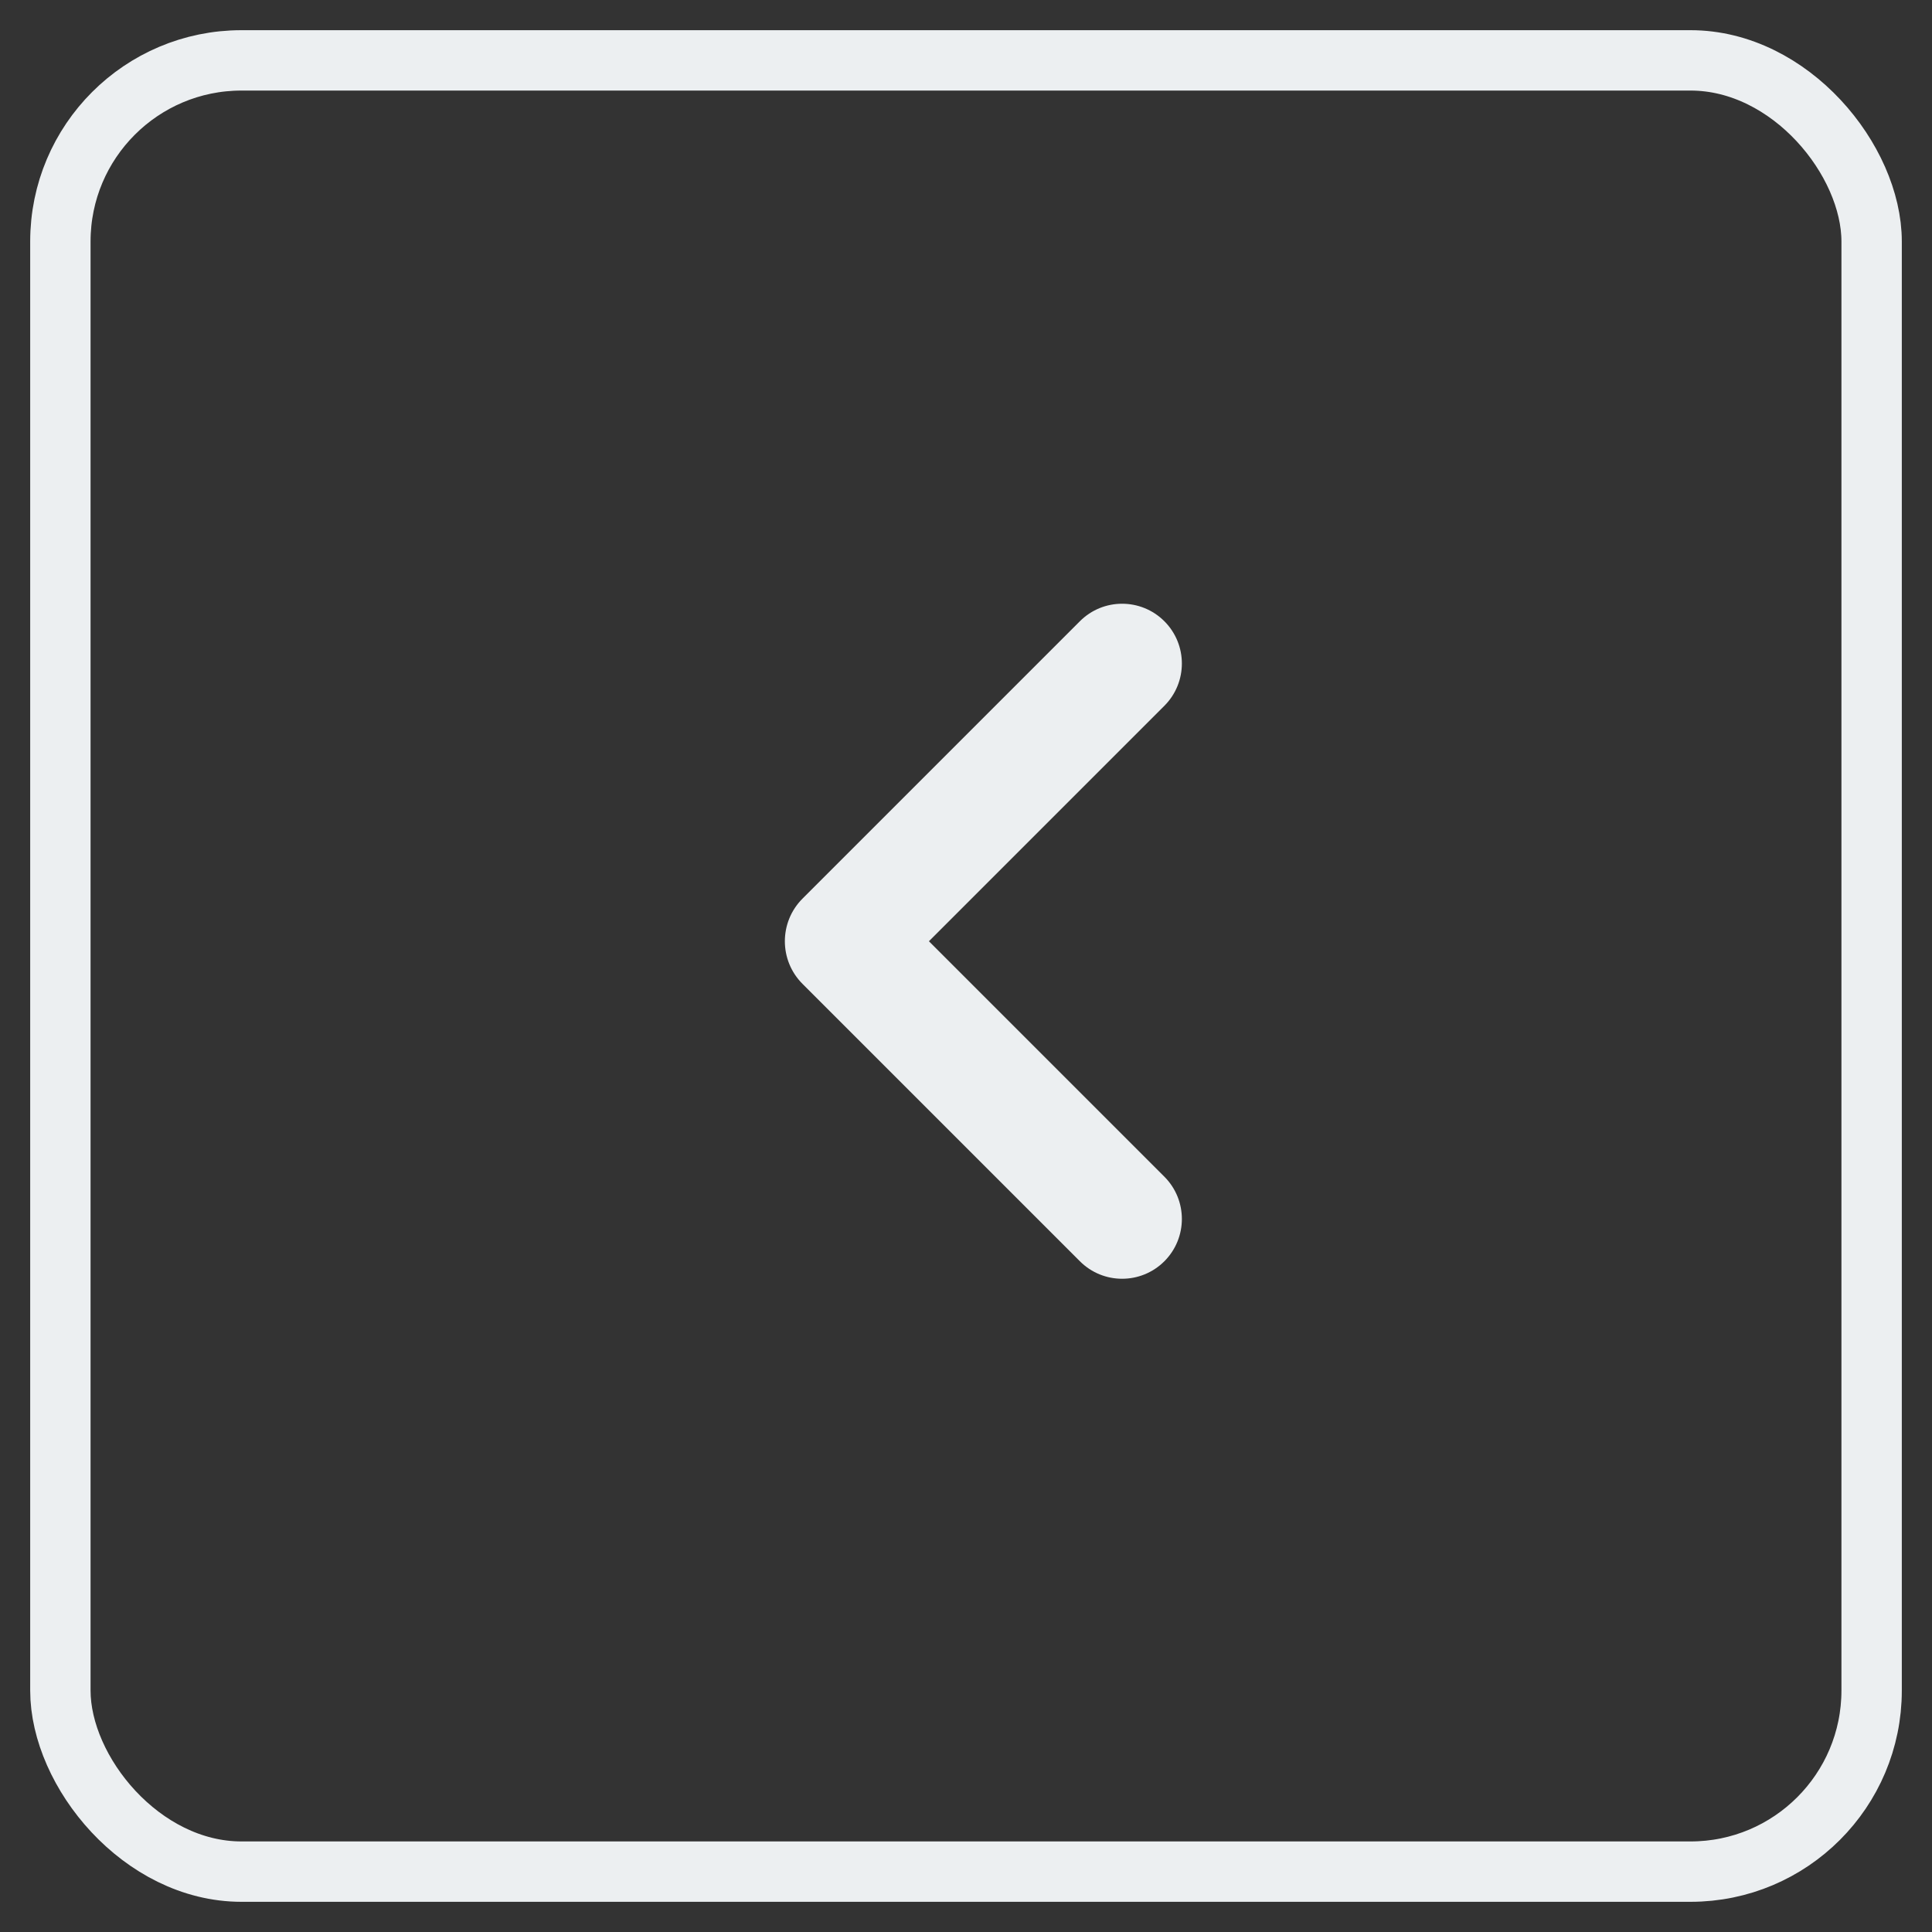 <?xml version="1.0" encoding="UTF-8"?>
<svg width="32px" height="32px" viewBox="0 0 32 32" version="1.1" xmlns="http://www.w3.org/2000/svg" xmlns:xlink="http://www.w3.org/1999/xlink">
    <rect x="0" y="0" width="32" height="32" fill="#333333" stroke="none"/>
    <title>icon_32_left1_unchoose</title>
    <g id="icon" stroke="none" stroke-width="1" fill="none" fill-rule="evenodd">
        <g transform="translate(-226, -474)" id="icon_32_left1_unchoose">
            <g transform="translate(226, 474)">
                <rect id="矩形" x="0" y="0" width="32" height="32"></rect>
                <rect id="bg-" stroke="#ECEFF1" x="1" y="1" width="30" height="30" rx="3"></rect>
                <path d="M13.293,14.883 L17.886,10.29 C18.272,9.903 18.899,9.903 19.286,10.29 C19.672,10.677 19.672,11.303 19.286,11.69 L15.386,15.59 L19.286,19.49 C19.672,19.877 19.672,20.503 19.286,20.89 C18.899,21.277 18.272,21.277 17.886,20.89 L13.293,16.297 C12.902,15.907 12.902,15.273 13.293,14.883 L13.293,14.883 Z" id="Shape" fill="#ECEFF1"></path>
            </g>
        </g>
    </g>
</svg>